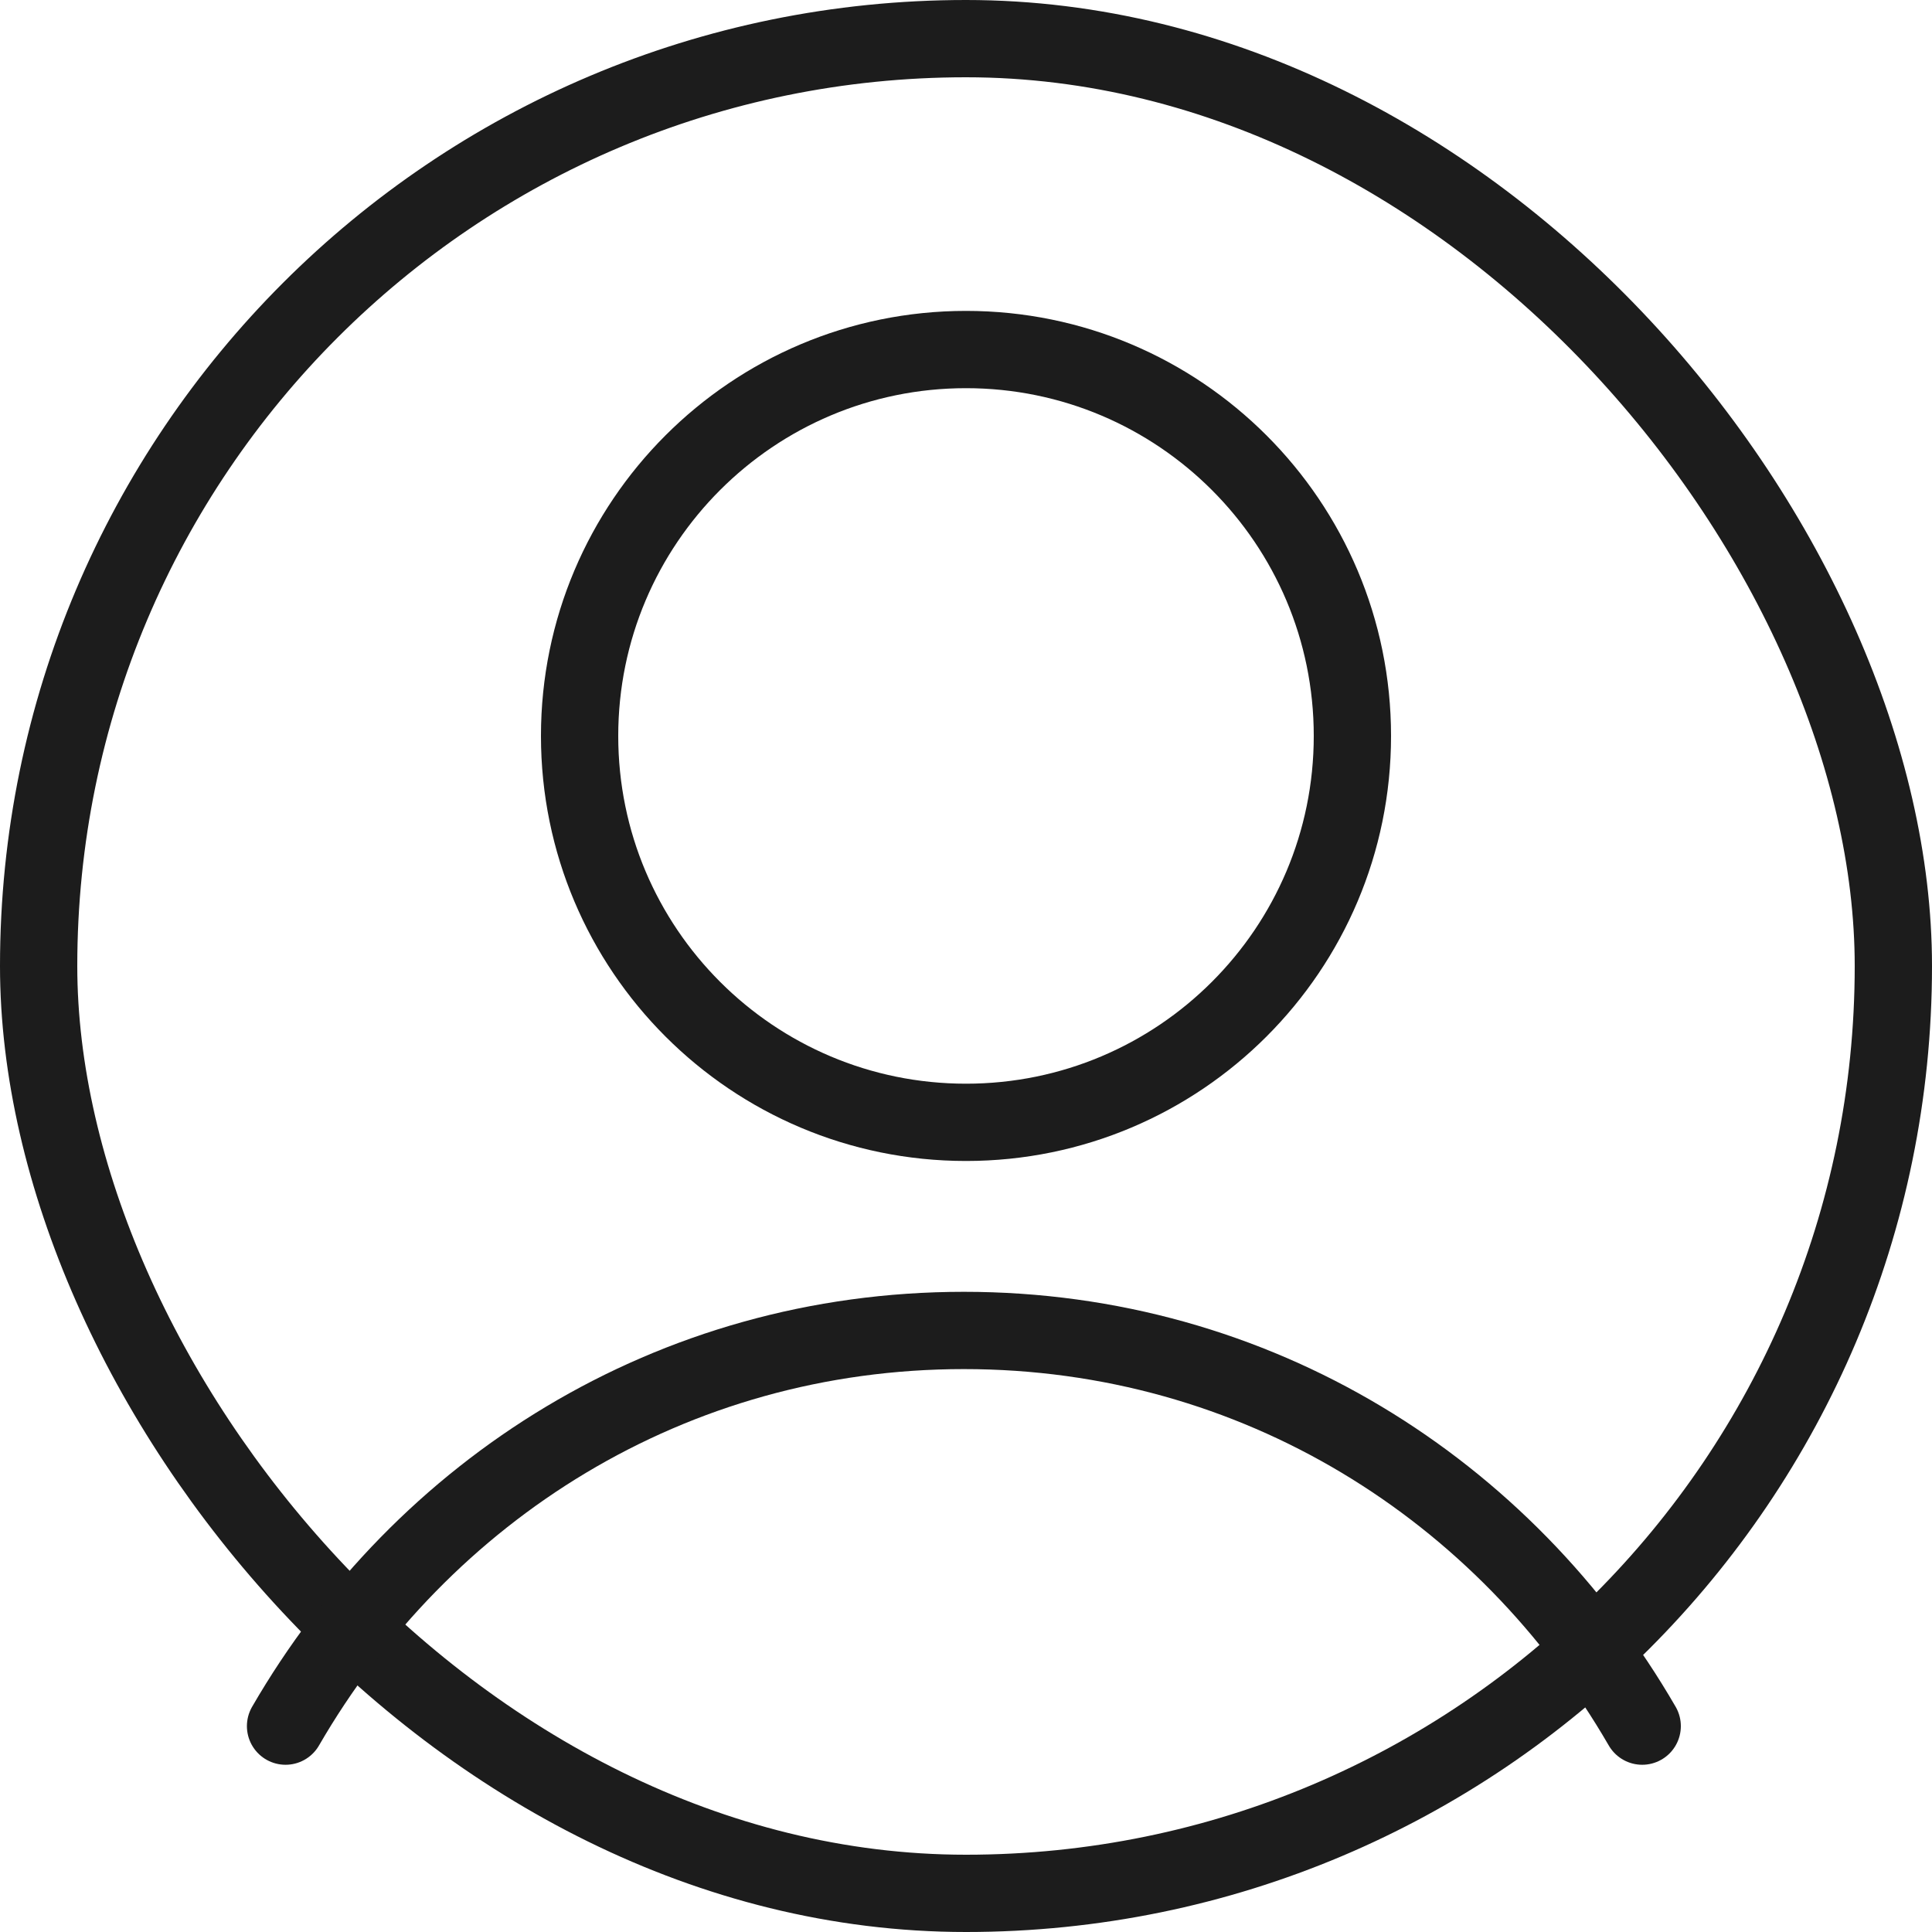<svg width="25" height="25" viewBox="0 0 25 25" fill="none" xmlns="http://www.w3.org/2000/svg">
<g id="Frame 2594979">
<rect x="0.5" y="0.5" width="24" height="24" rx="12" stroke="#1C1C1C"/>
<g id="Group 2594976">
<g id="Vector" style="mix-blend-mode:difference">
<path d="M12.5 14.523C15.261 14.523 17.5 12.285 17.5 9.523C17.5 6.762 15.261 4.523 12.5 4.523C9.739 4.523 7.5 6.762 7.5 9.523C7.5 12.285 9.739 14.523 12.5 14.523Z" stroke="#1C1C1C" stroke-linecap="round" stroke-linejoin="round"/>
</g>
<g id="Vector_2" style="mix-blend-mode:difference">
<path d="M3.695 22.336C5.466 19.276 8.683 17.216 12.473 17.216C16.262 17.216 19.479 19.276 21.25 22.336" stroke="#1C1C1C" stroke-linecap="round" stroke-linejoin="round"/>
</g>
</g>
</g>
</svg>
